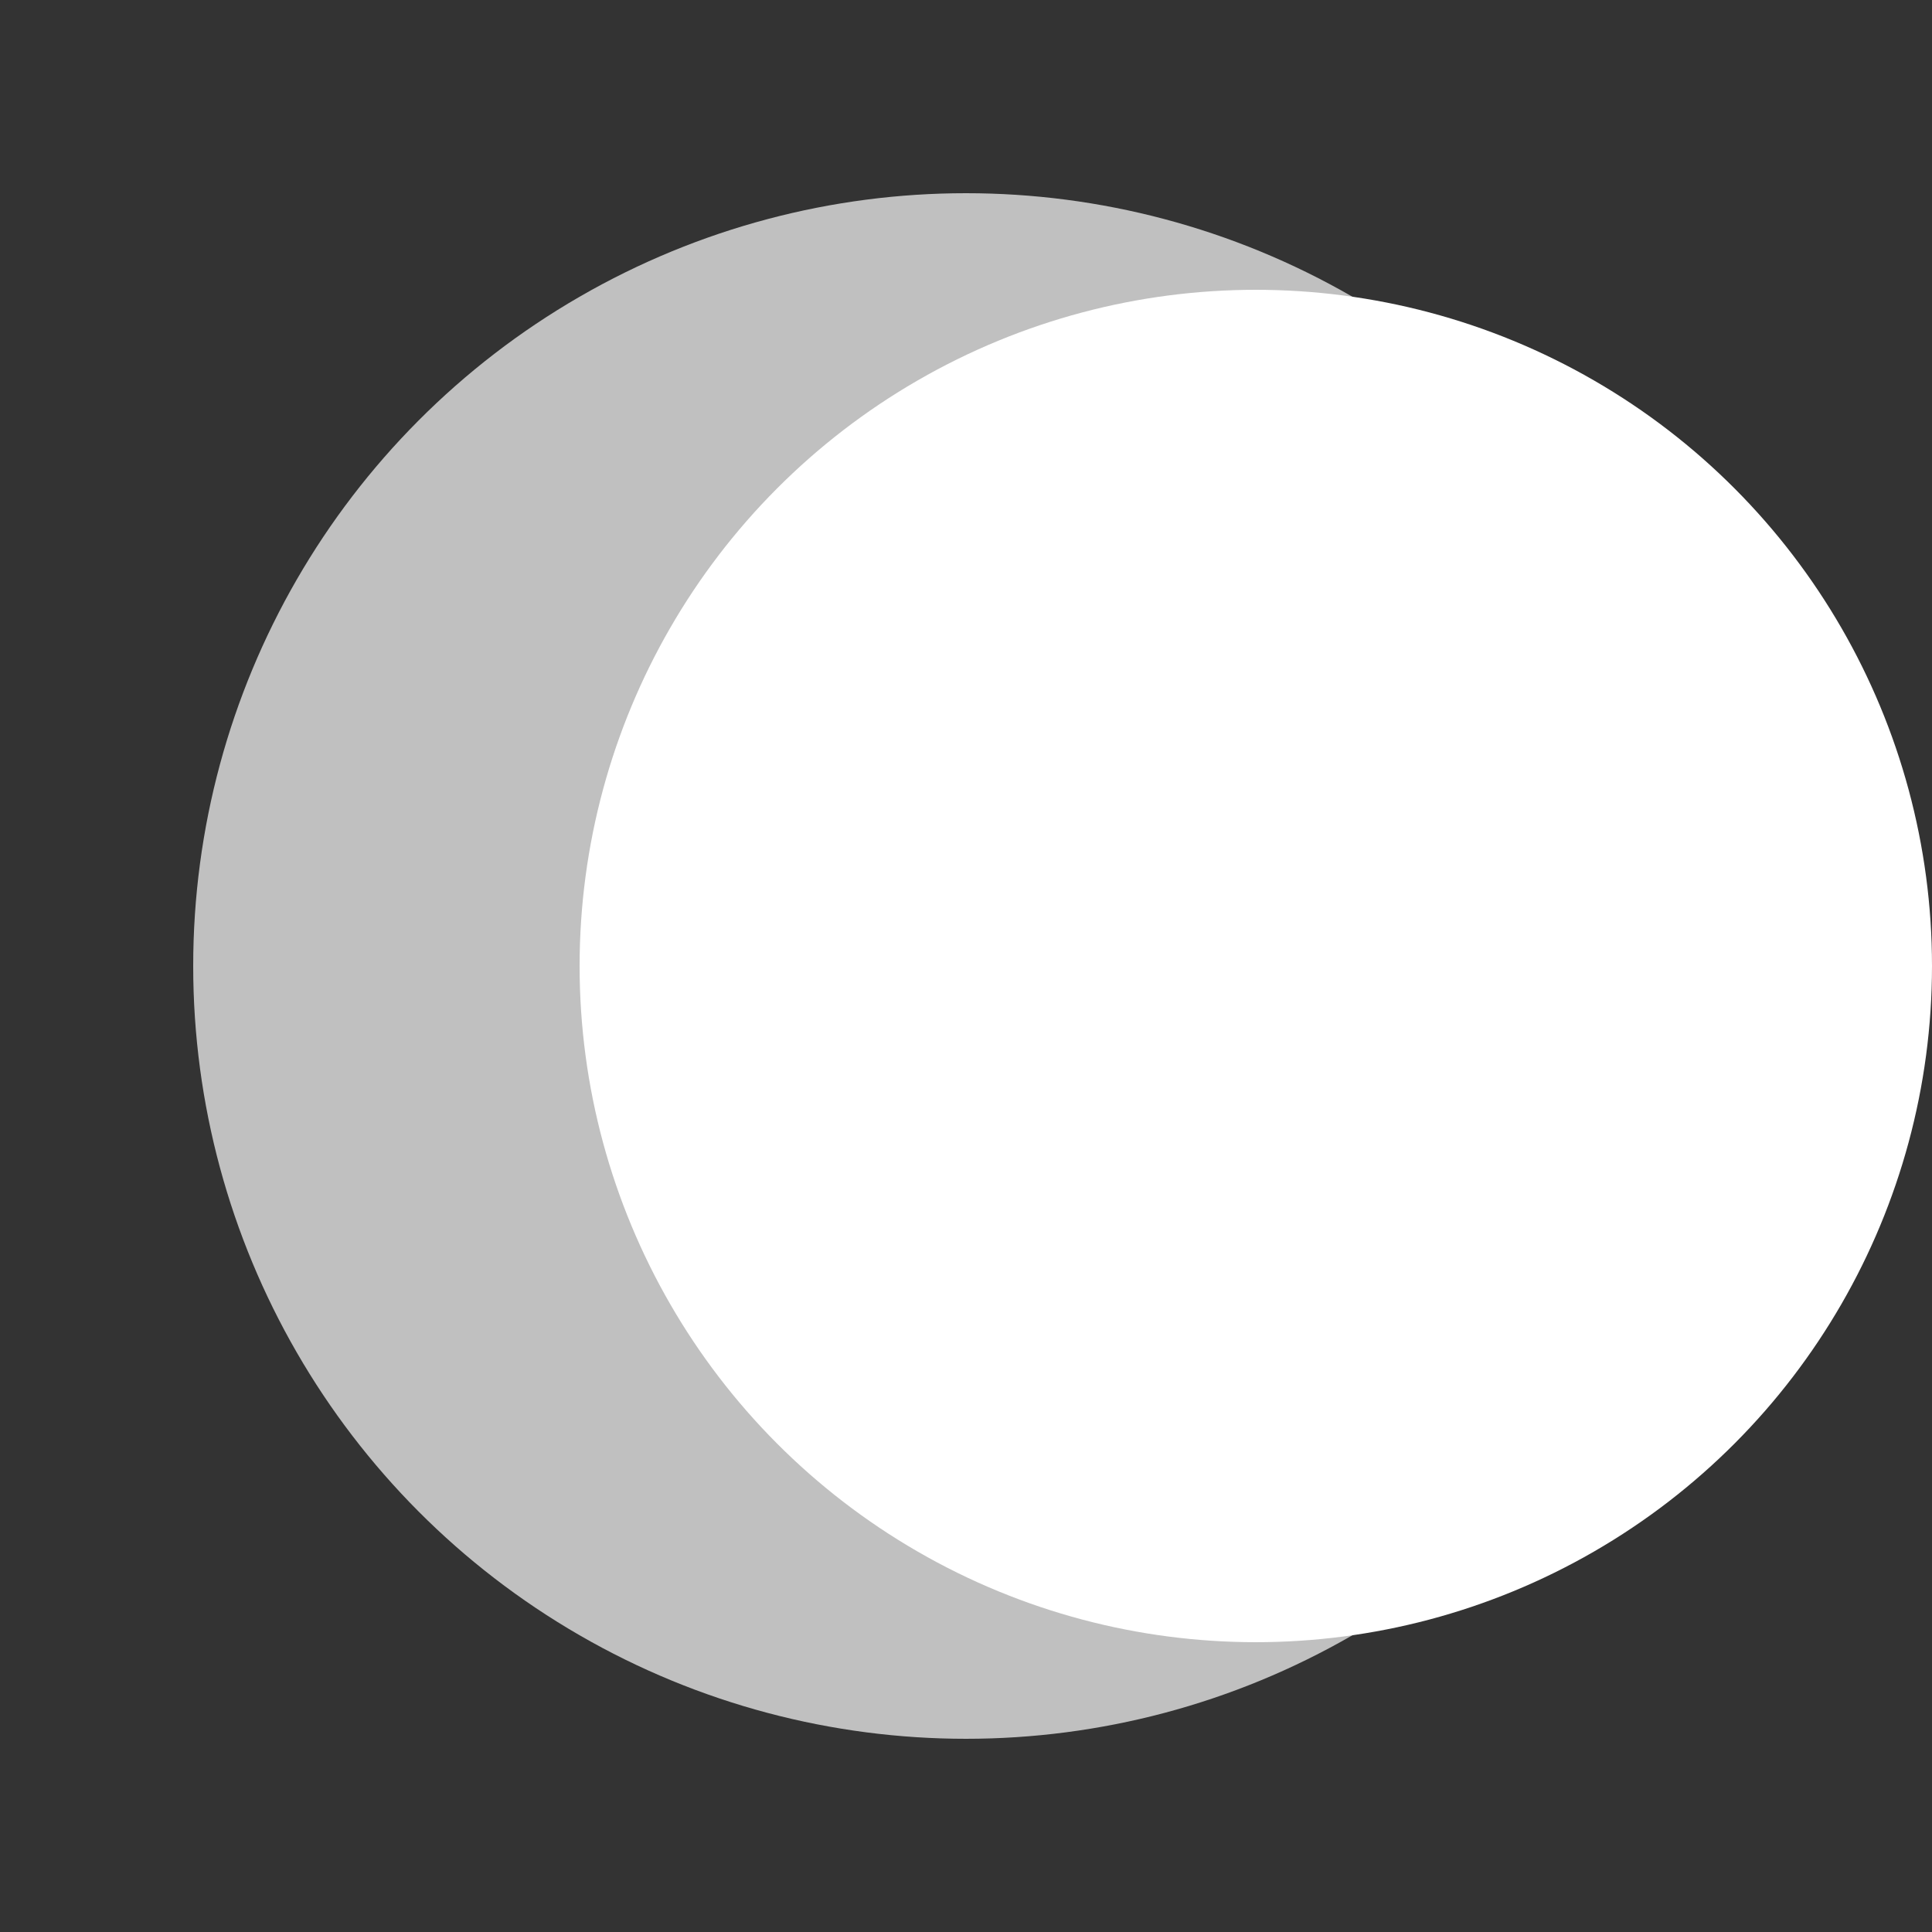 
<svg xmlns="http://www.w3.org/2000/svg" viewBox="0 0 100 100" width="100" height="100">
  <rect x="0" y="0" width="100" height="100" fill="#333333" stroke="none"/>
  <!-- Crescent Moon -->
  <circle cx="50" cy="50" r="40" fill="silver"/>
  <circle cx="65" cy="50" r="35" fill="white"/>
</svg>
